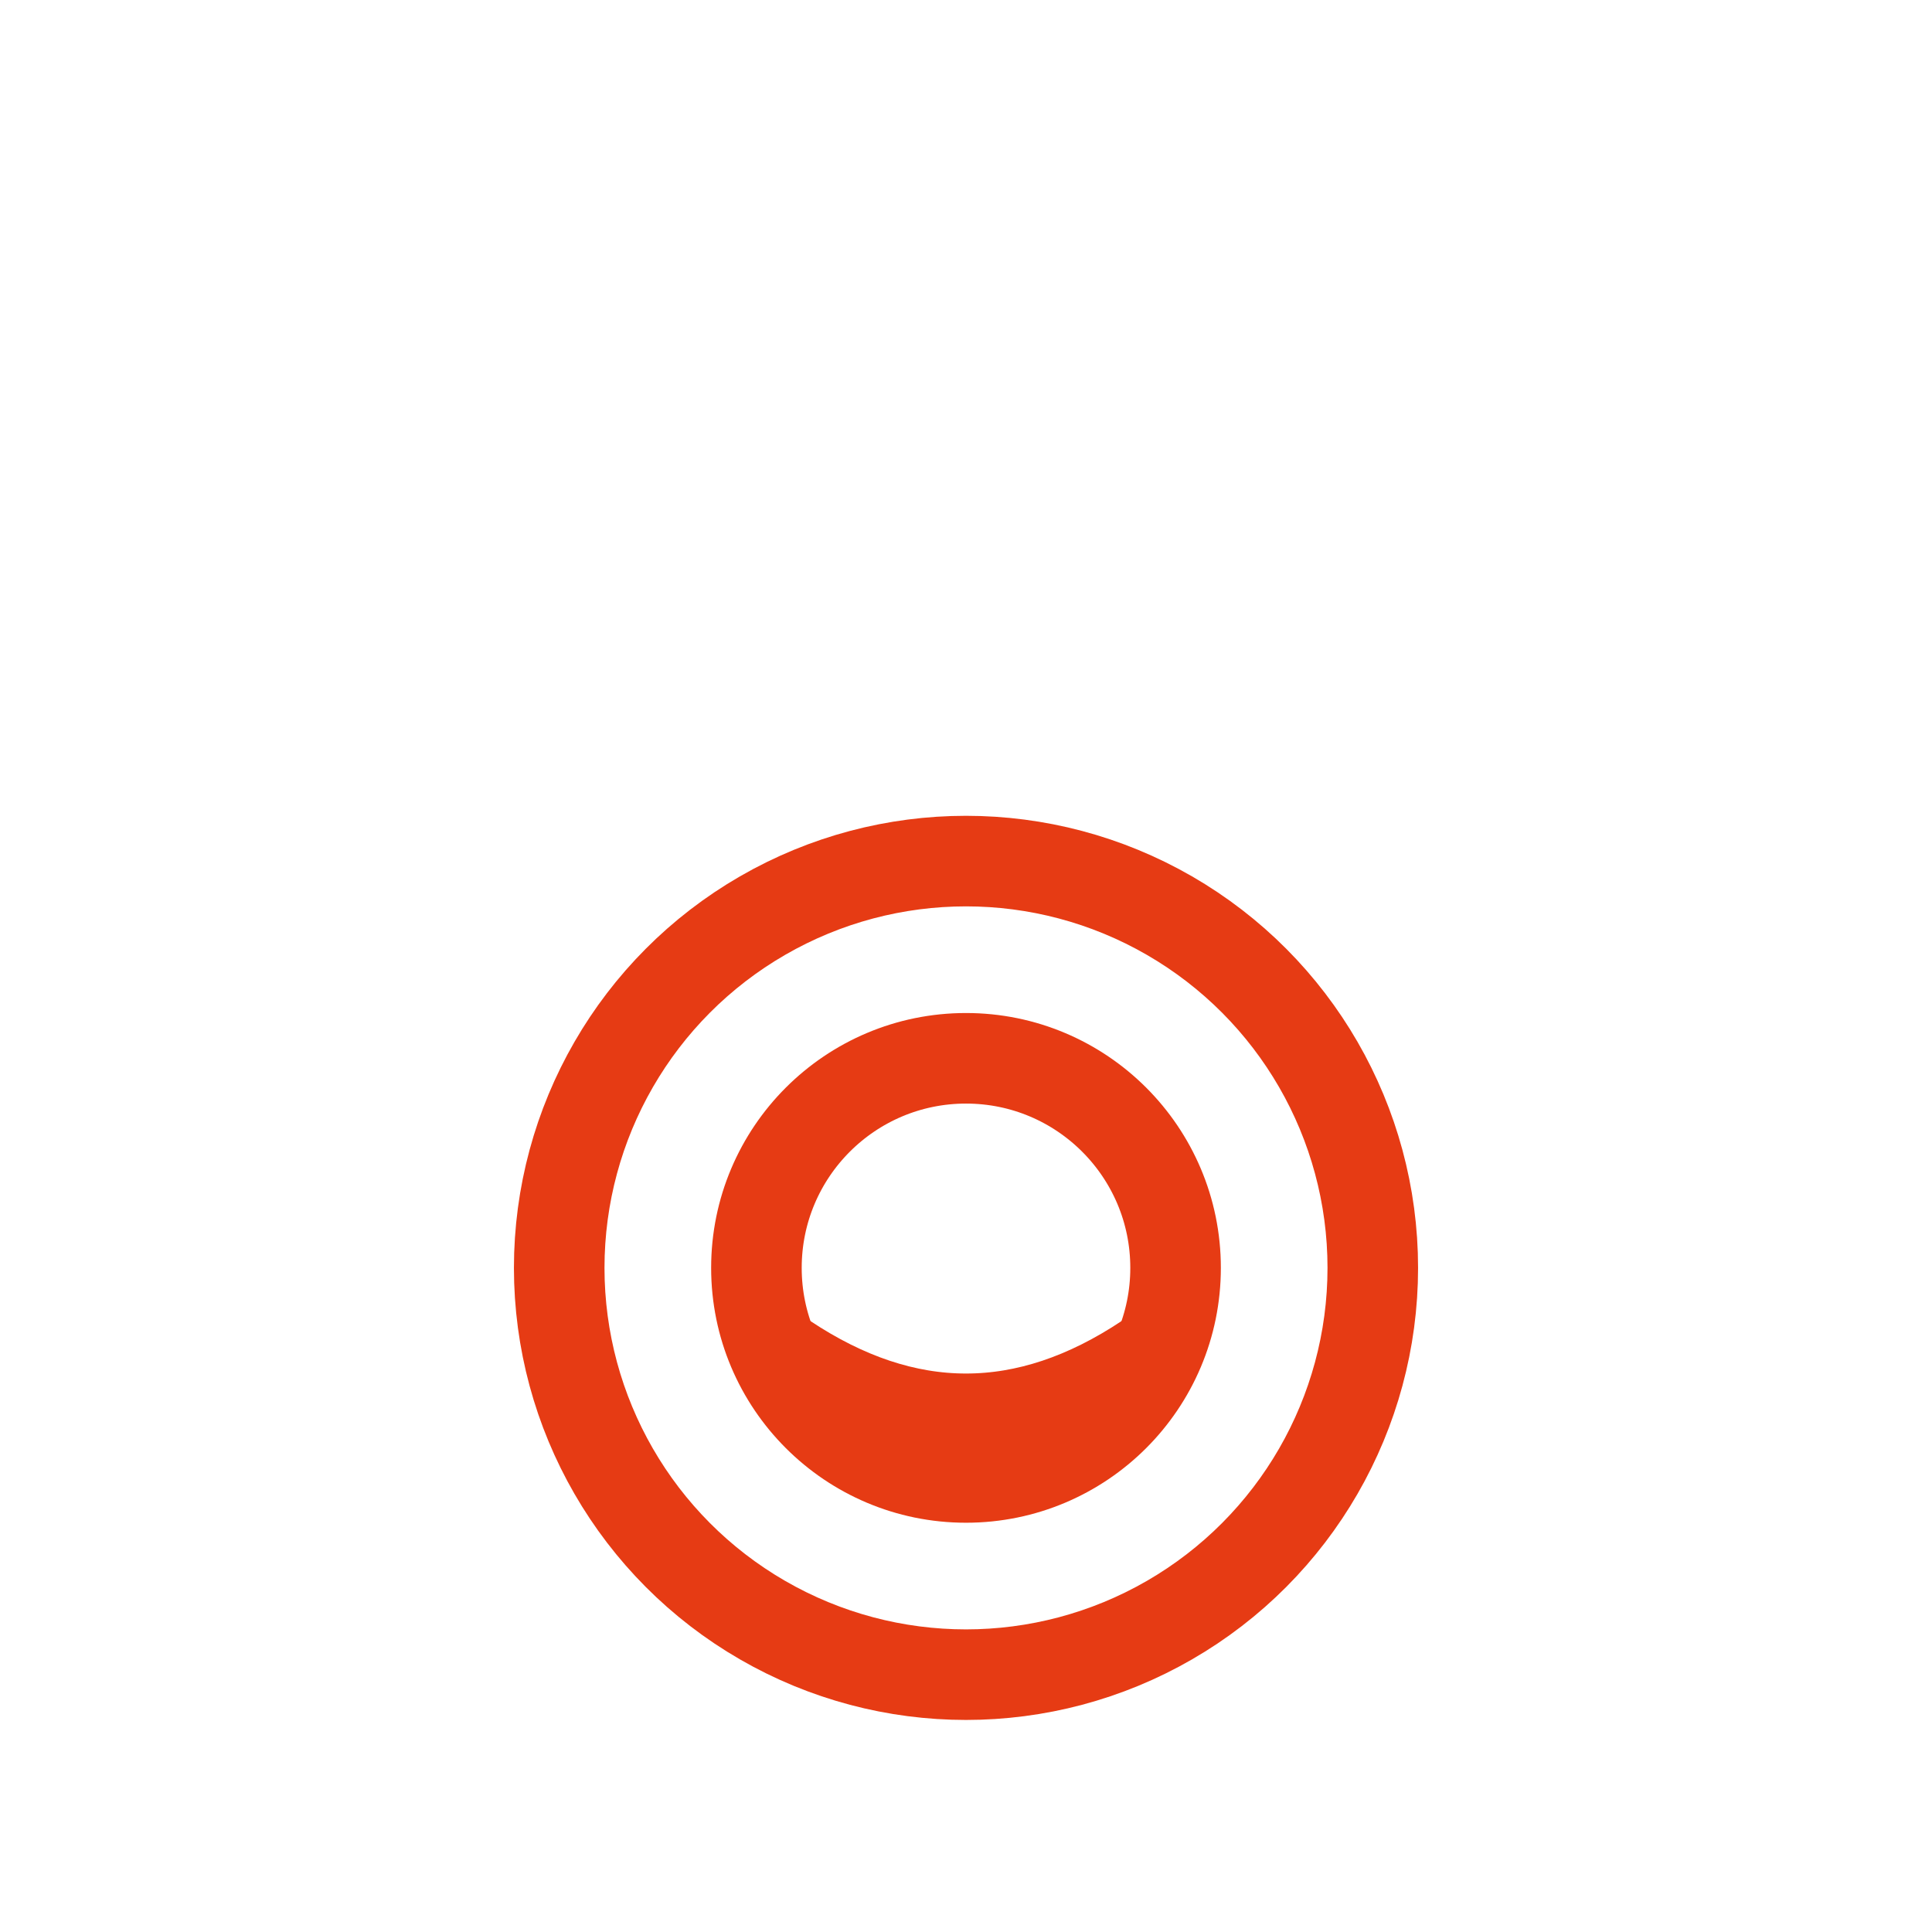 <svg width="256" height="256" viewBox="0 0 256 256" fill="none" stroke="#E63B14" stroke-width="12" stroke-linecap="round" stroke-linejoin="round"><circle cx="128" cy="168" r="53.902" /><circle cx="128" cy="168" r="27.77" /><path d="M104 180 Q128 196 152 180" /></svg>